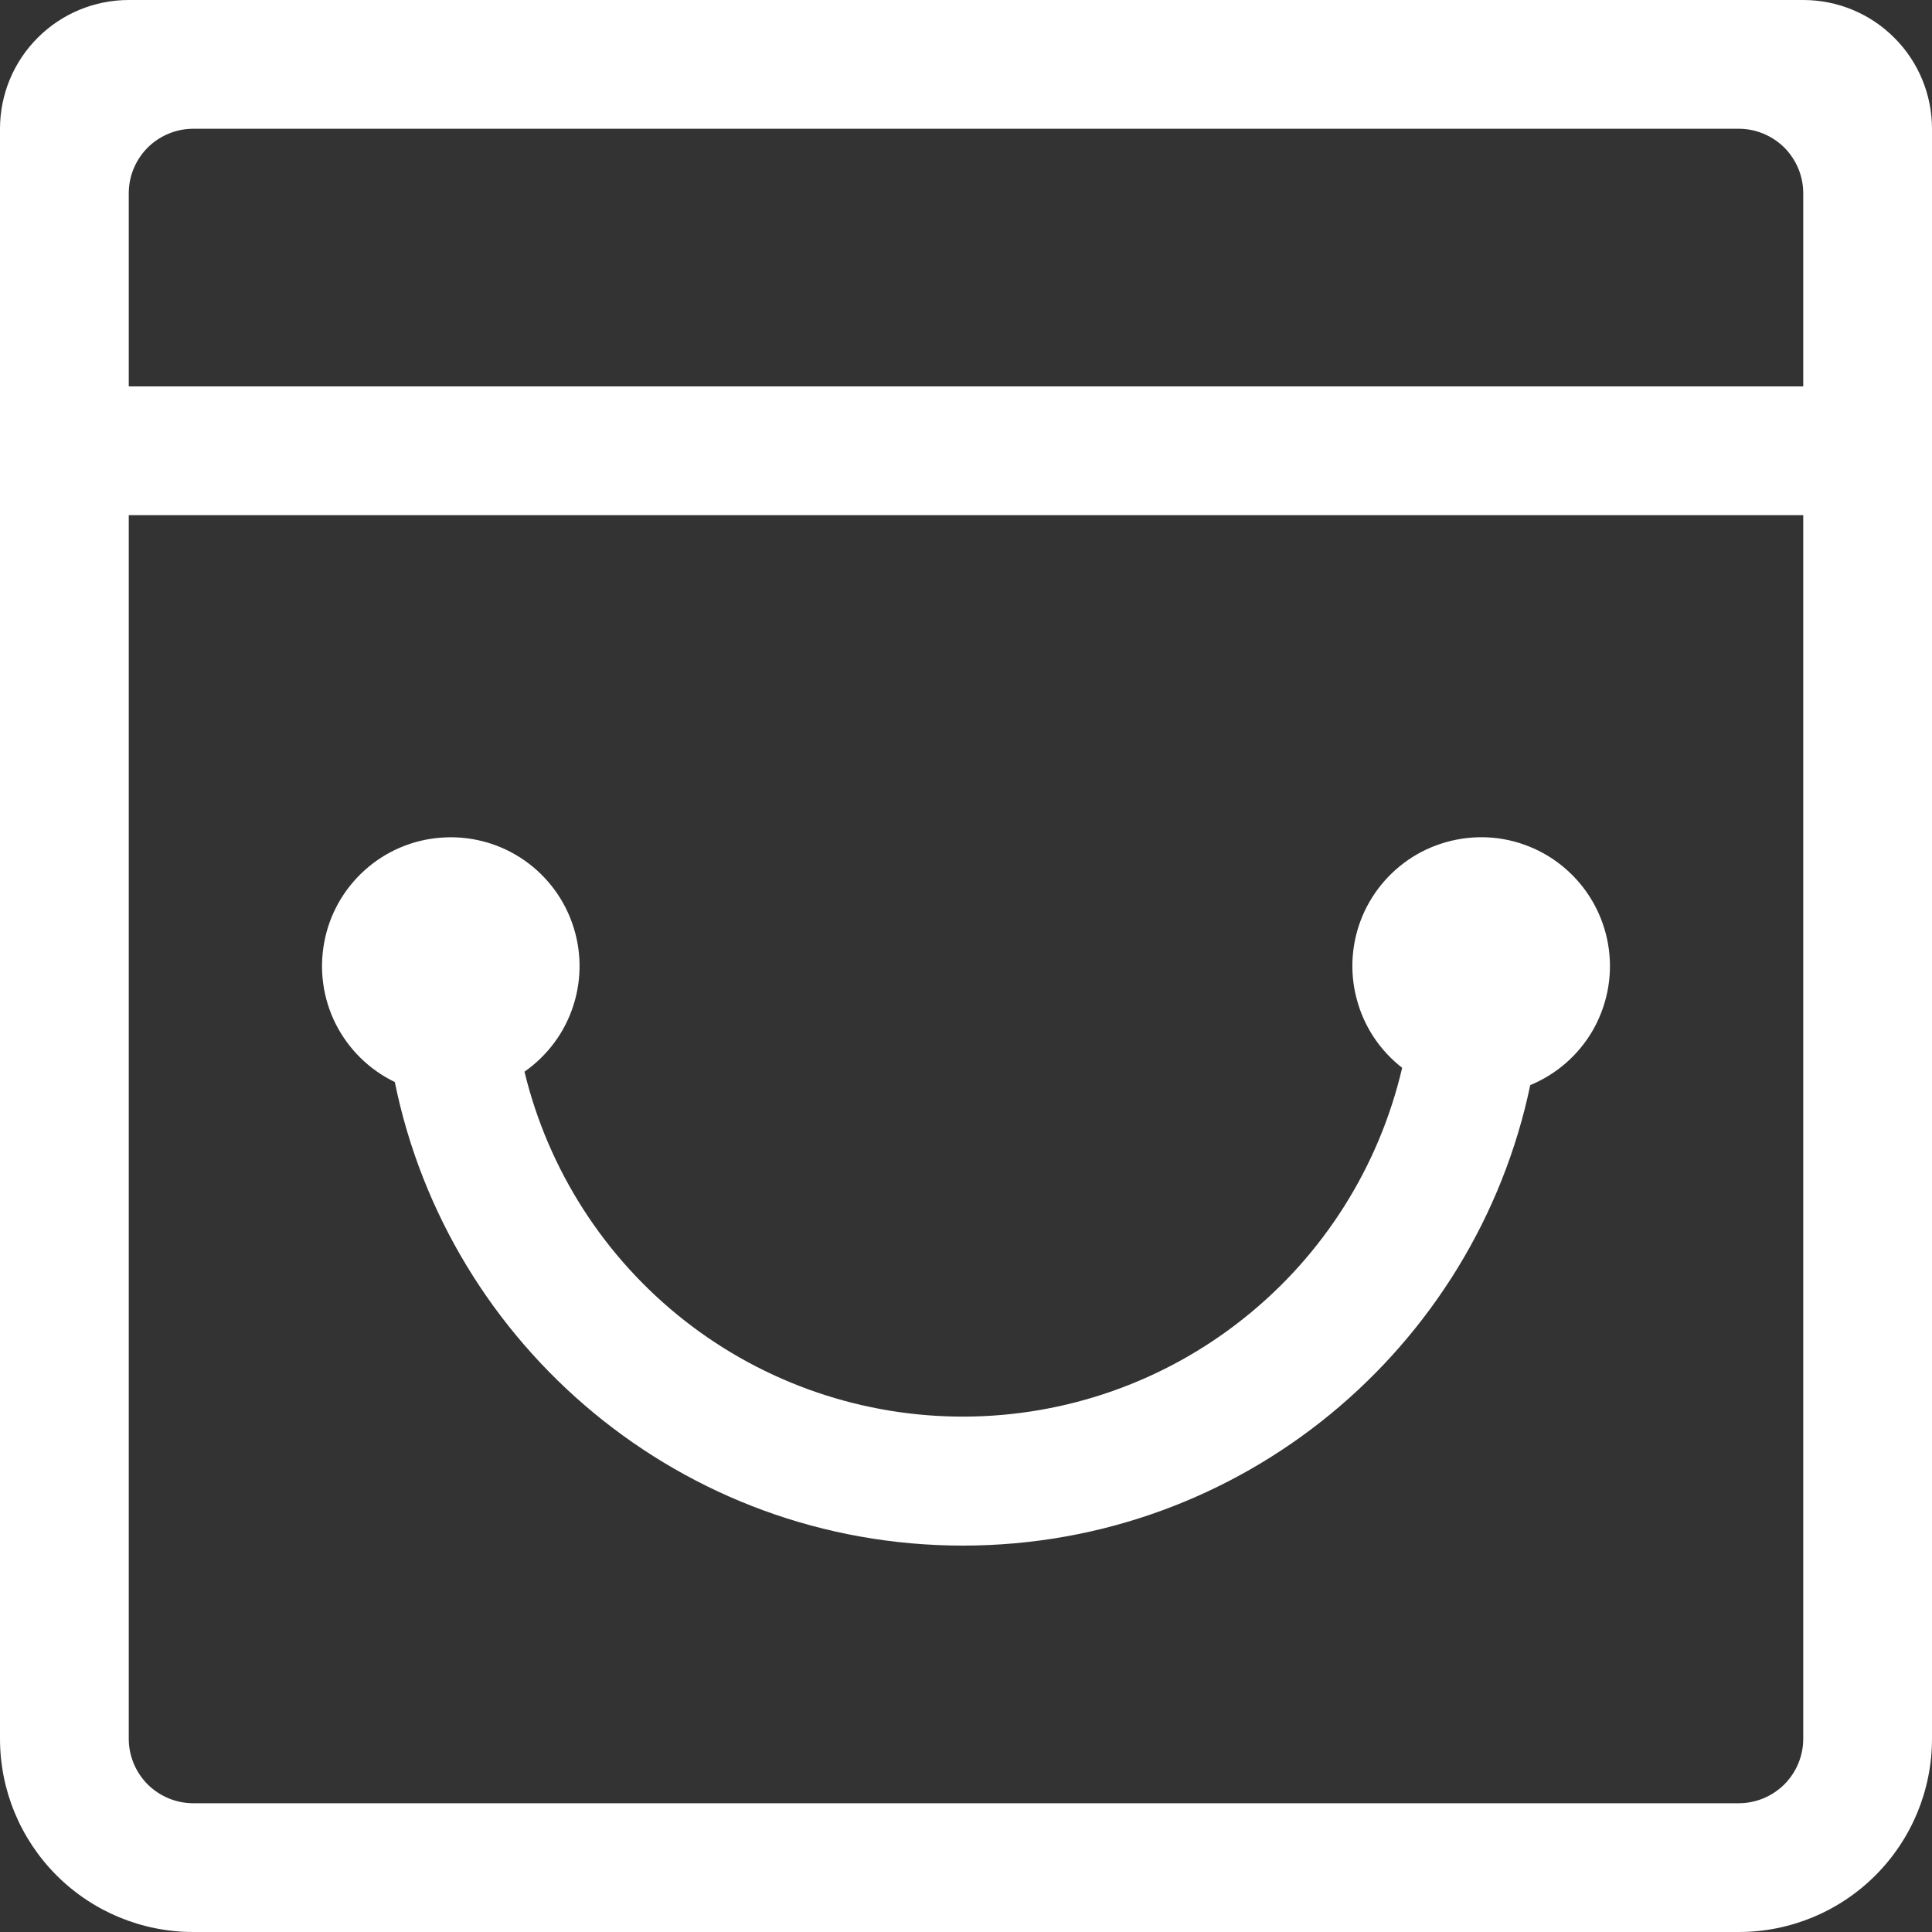 <svg width="17" height="17" viewBox="0 0 17 17" fill="none" xmlns="http://www.w3.org/2000/svg">
<rect x="0" y="0" width="17" height="17" fill="#333333" stroke="none"/>
<path d="M17 3.4V15.3C17 15.751 16.821 16.183 16.502 16.502C16.183 16.821 15.751 17 15.3 17H1.7C1.249 17 0.817 16.821 0.498 16.502C0.179 16.183 0 15.751 0 15.3V1.133C0 0.833 0.119 0.544 0.332 0.332C0.544 0.119 0.833 0 1.133 0H15.867C16.167 0 16.456 0.119 16.668 0.332C16.881 0.544 17 0.833 17 1.133V3.4ZM12.338 9.395C12.135 10.265 11.646 11.041 10.947 11.598C10.249 12.156 9.383 12.461 8.49 12.465C7.597 12.469 6.728 12.172 6.025 11.621C5.322 11.07 4.825 10.298 4.615 9.43C4.819 9.287 4.971 9.082 5.046 8.845C5.122 8.607 5.117 8.352 5.033 8.118C4.949 7.883 4.79 7.683 4.581 7.548C4.372 7.413 4.124 7.351 3.876 7.371C3.628 7.39 3.393 7.491 3.208 7.658C3.023 7.825 2.898 8.047 2.853 8.292C2.807 8.537 2.843 8.79 2.955 9.012C3.068 9.234 3.25 9.413 3.474 9.521C3.947 11.848 6.005 13.6 8.472 13.6C10.929 13.6 12.981 11.862 13.465 9.548C13.695 9.453 13.888 9.285 14.013 9.07C14.138 8.854 14.189 8.603 14.157 8.356C14.125 8.109 14.013 7.879 13.837 7.702C13.662 7.525 13.433 7.411 13.186 7.377C12.939 7.344 12.688 7.393 12.471 7.516C12.255 7.64 12.085 7.831 11.988 8.061C11.892 8.29 11.873 8.546 11.937 8.787C11.999 9.028 12.14 9.242 12.337 9.395H12.338ZM15.867 3.4V1.7C15.867 1.55 15.807 1.406 15.701 1.299C15.594 1.193 15.45 1.133 15.3 1.133H1.7C1.55 1.133 1.406 1.193 1.299 1.299C1.193 1.406 1.133 1.55 1.133 1.7V3.4H15.867ZM15.867 4.533H1.133V15.3C1.133 15.45 1.193 15.594 1.299 15.701C1.406 15.807 1.55 15.867 1.7 15.867H15.3C15.45 15.867 15.594 15.807 15.701 15.701C15.807 15.594 15.867 15.45 15.867 15.3V4.533Z" fill="white"/>
</svg>
